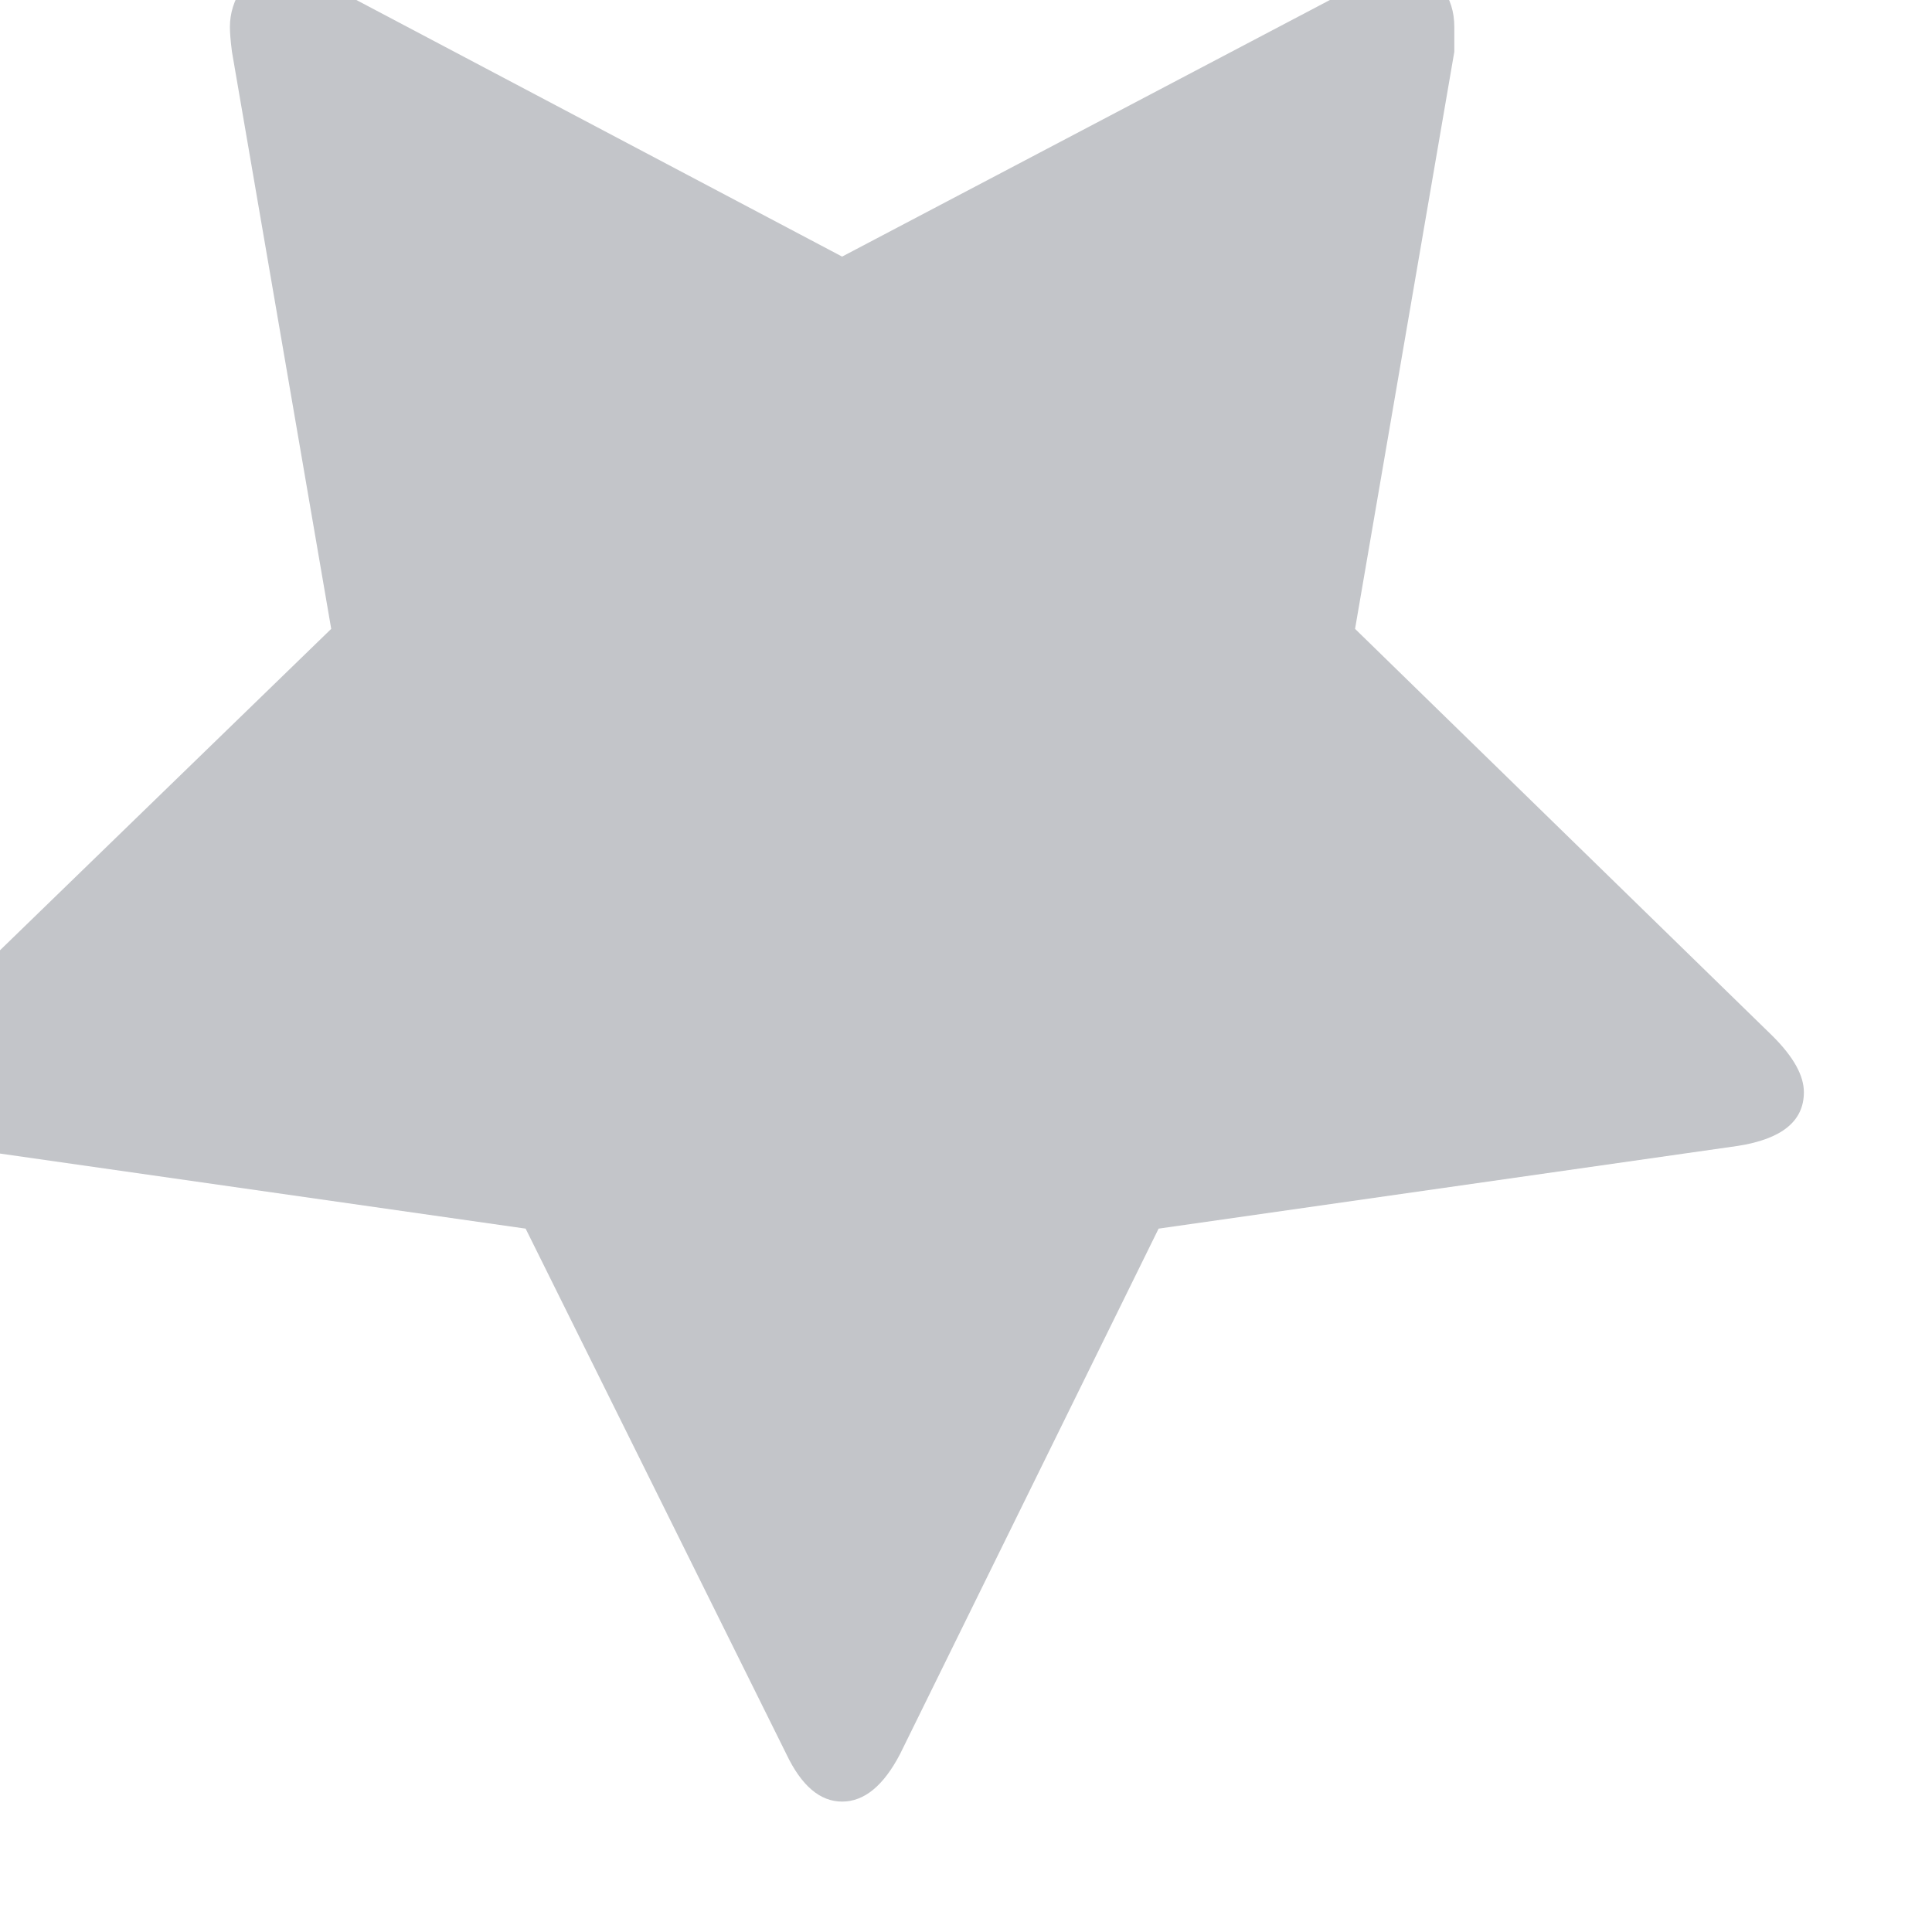 <svg width="16" height="16" viewBox="0 0 16 16" fill="none" xmlns="http://www.w3.org/2000/svg" xmlns:xlink="http://www.w3.org/1999/xlink">
<path d="M14.939,9.045C14.939,8.908 14.854,8.754 14.682,8.582L11.222,5.208L12.044,0.429L12.044,0.223C12.044,0.098 12.01,-0.011 11.942,-0.102C11.873,-0.194 11.779,-0.242 11.659,-0.248C11.539,-0.254 11.411,-0.216 11.274,-0.137L6.974,2.125L2.692,-0.137C2.555,-0.216 2.423,-0.256 2.298,-0.256C2.172,-0.256 2.075,-0.205 2.006,-0.102C1.938,0.001 1.904,0.109 1.904,0.223C1.904,0.269 1.909,0.337 1.921,0.429L2.743,5.208L-0.734,8.582C-0.894,8.754 -0.974,8.908 -0.974,9.045C-0.974,9.285 -0.797,9.433 -0.443,9.49L4.353,10.175L6.512,14.526C6.637,14.789 6.791,14.92 6.974,14.92C7.157,14.92 7.317,14.789 7.454,14.526L9.595,10.175L14.391,9.49C14.757,9.433 14.939,9.285 14.939,9.045Z" fill="#C3C5C9"/>
</svg>
